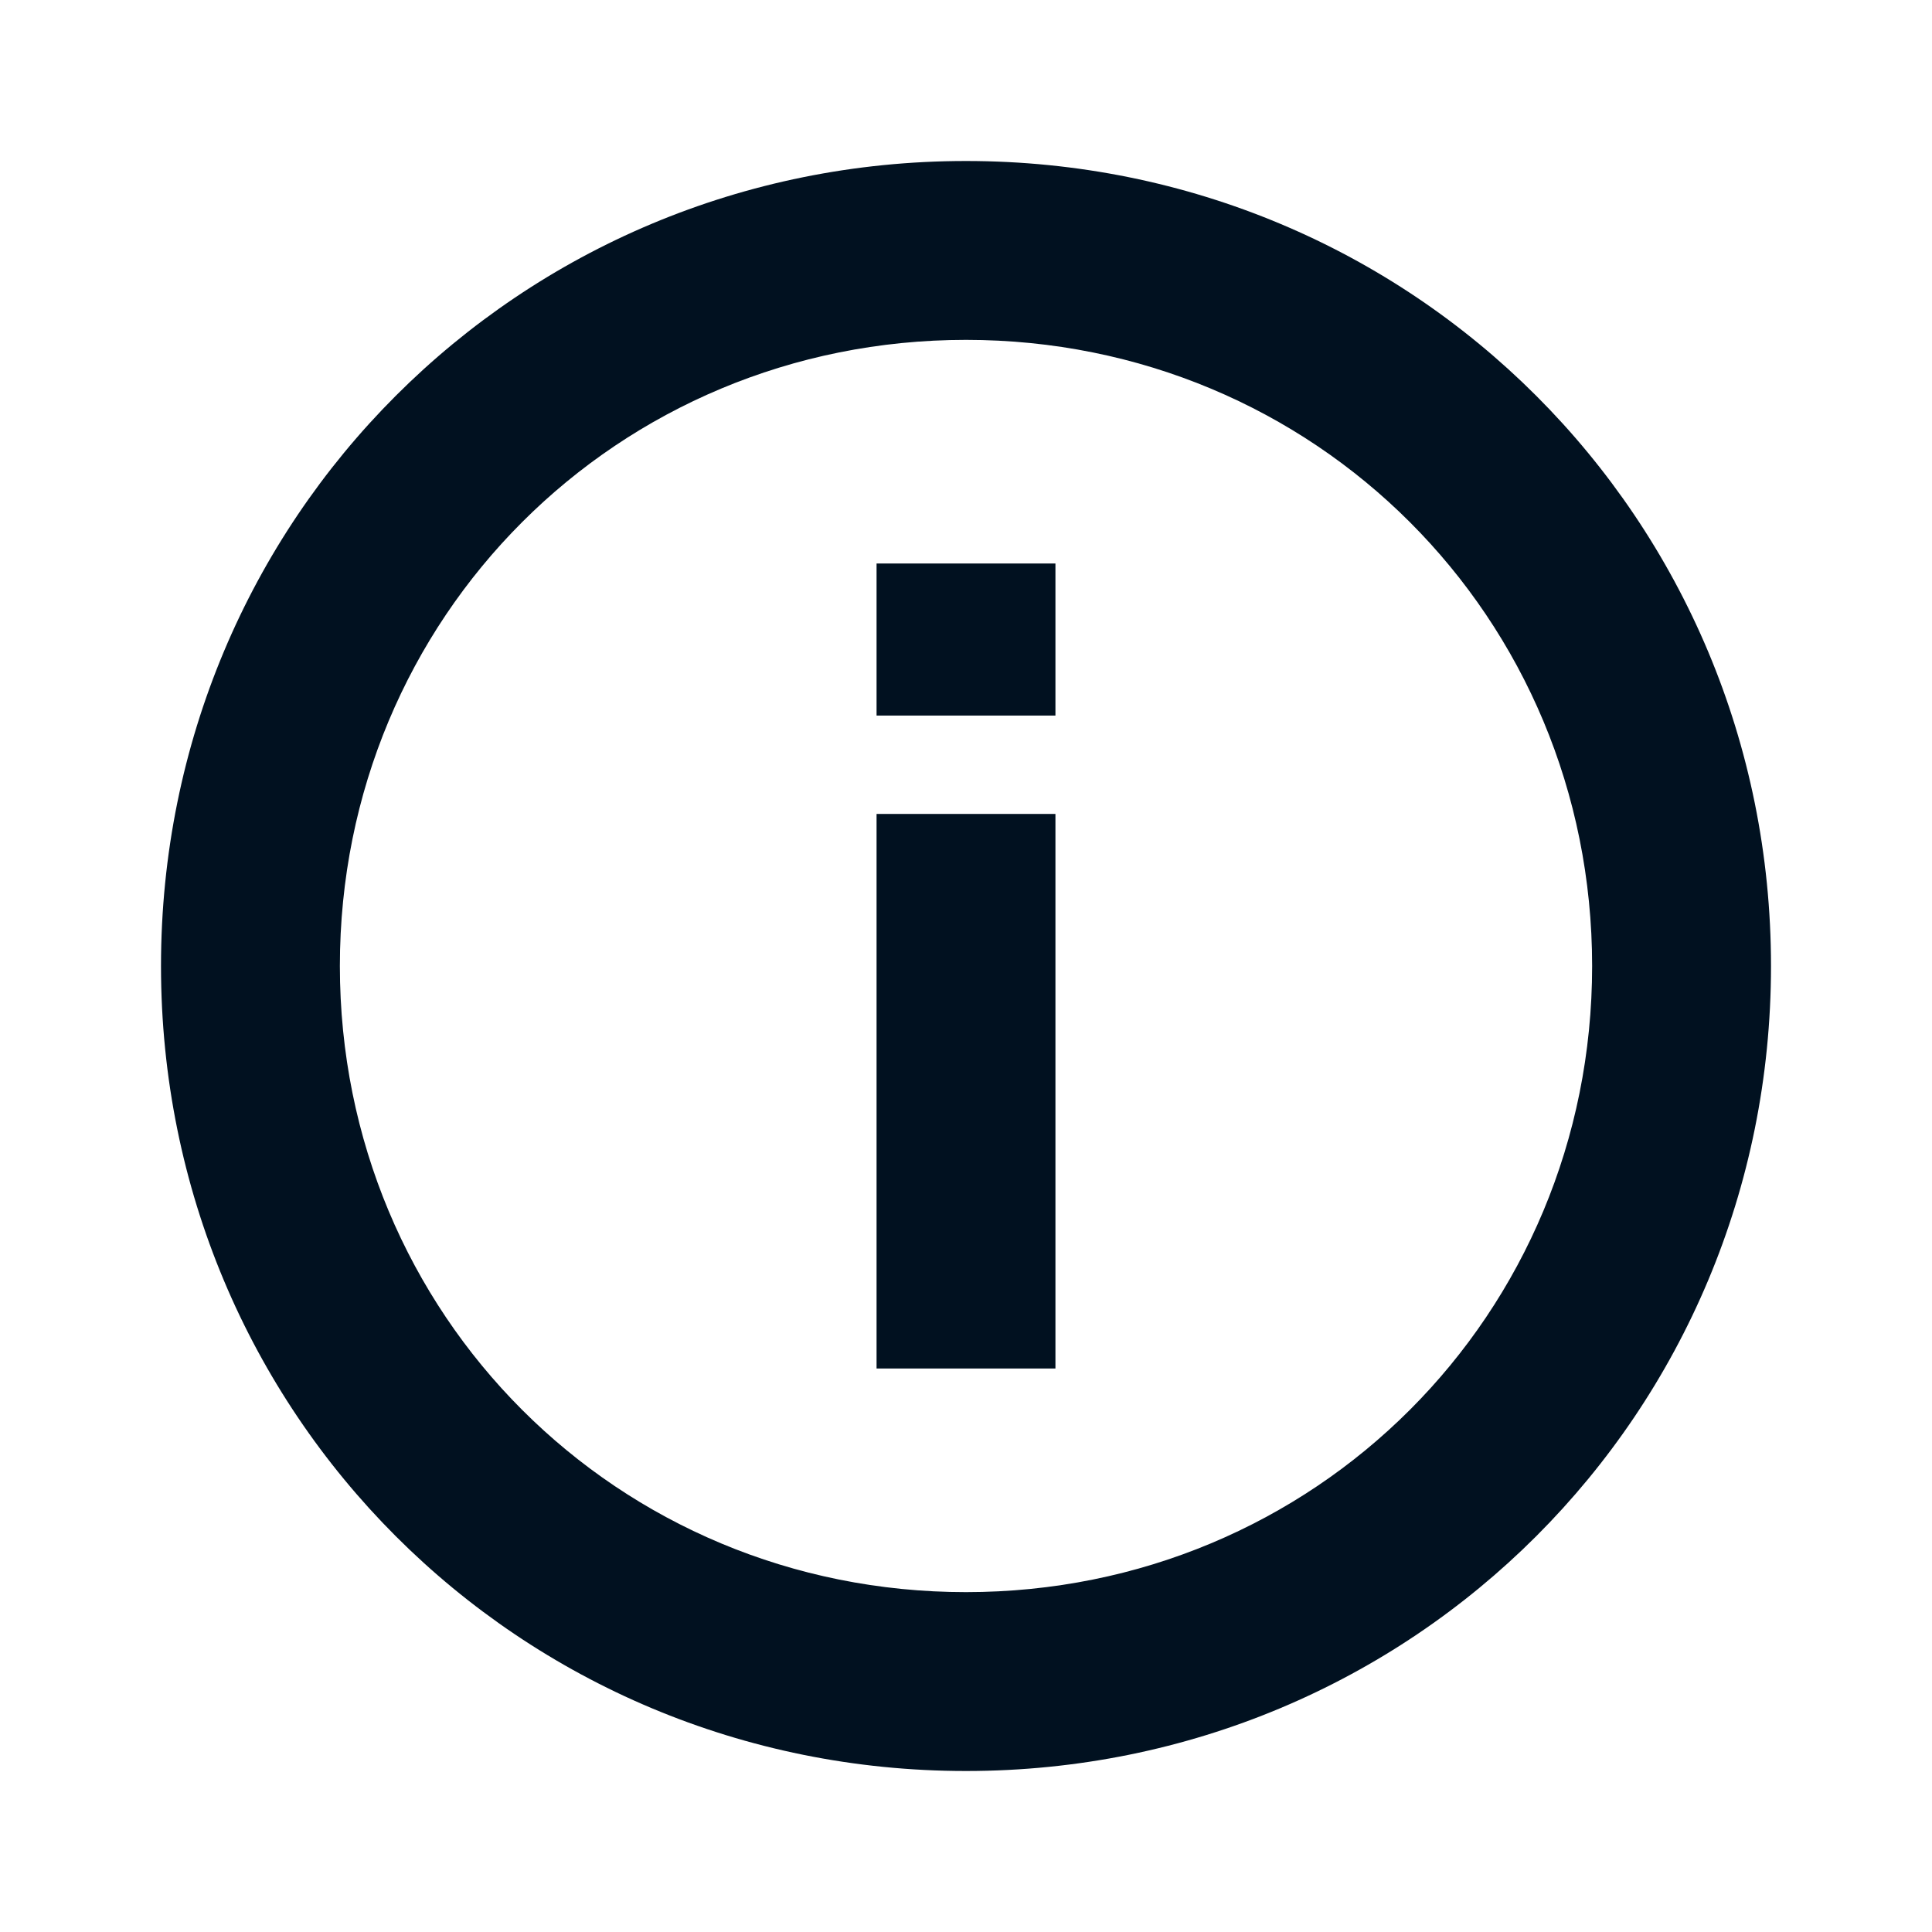 <svg width="24" height="24" viewBox="0 0 24 24" fill="none" xmlns="http://www.w3.org/2000/svg">
<g clip-path="url(#clip0_1301_4630)">
<path d="M12 2C6.444 2 2 6.444 2 12C2 17.556 6.444 22 12 22C17.556 22 22 17.556 22 12C22 6.444 17.556 2 12 2ZM12 19.778C7.667 19.778 4.222 16.333 4.222 12C4.222 7.667 7.667 4.222 12 4.222C16.333 4.222 19.778 7.667 19.778 12C19.778 16.333 16.333 19.778 12 19.778Z" fill="#011120"/>
<path d="M13.111 10.111H10.889V17H13.111V10.111Z" fill="#011120"/>
<path d="M13.111 7H10.889V8.889H13.111V7Z" fill="#011120"/>
</g>
<defs>
<clipPath id="clip0_1301_4630">
<rect width="20" height="20" fill="white" transform="translate(2 2)"/>
</clipPath>
</defs>
</svg>
